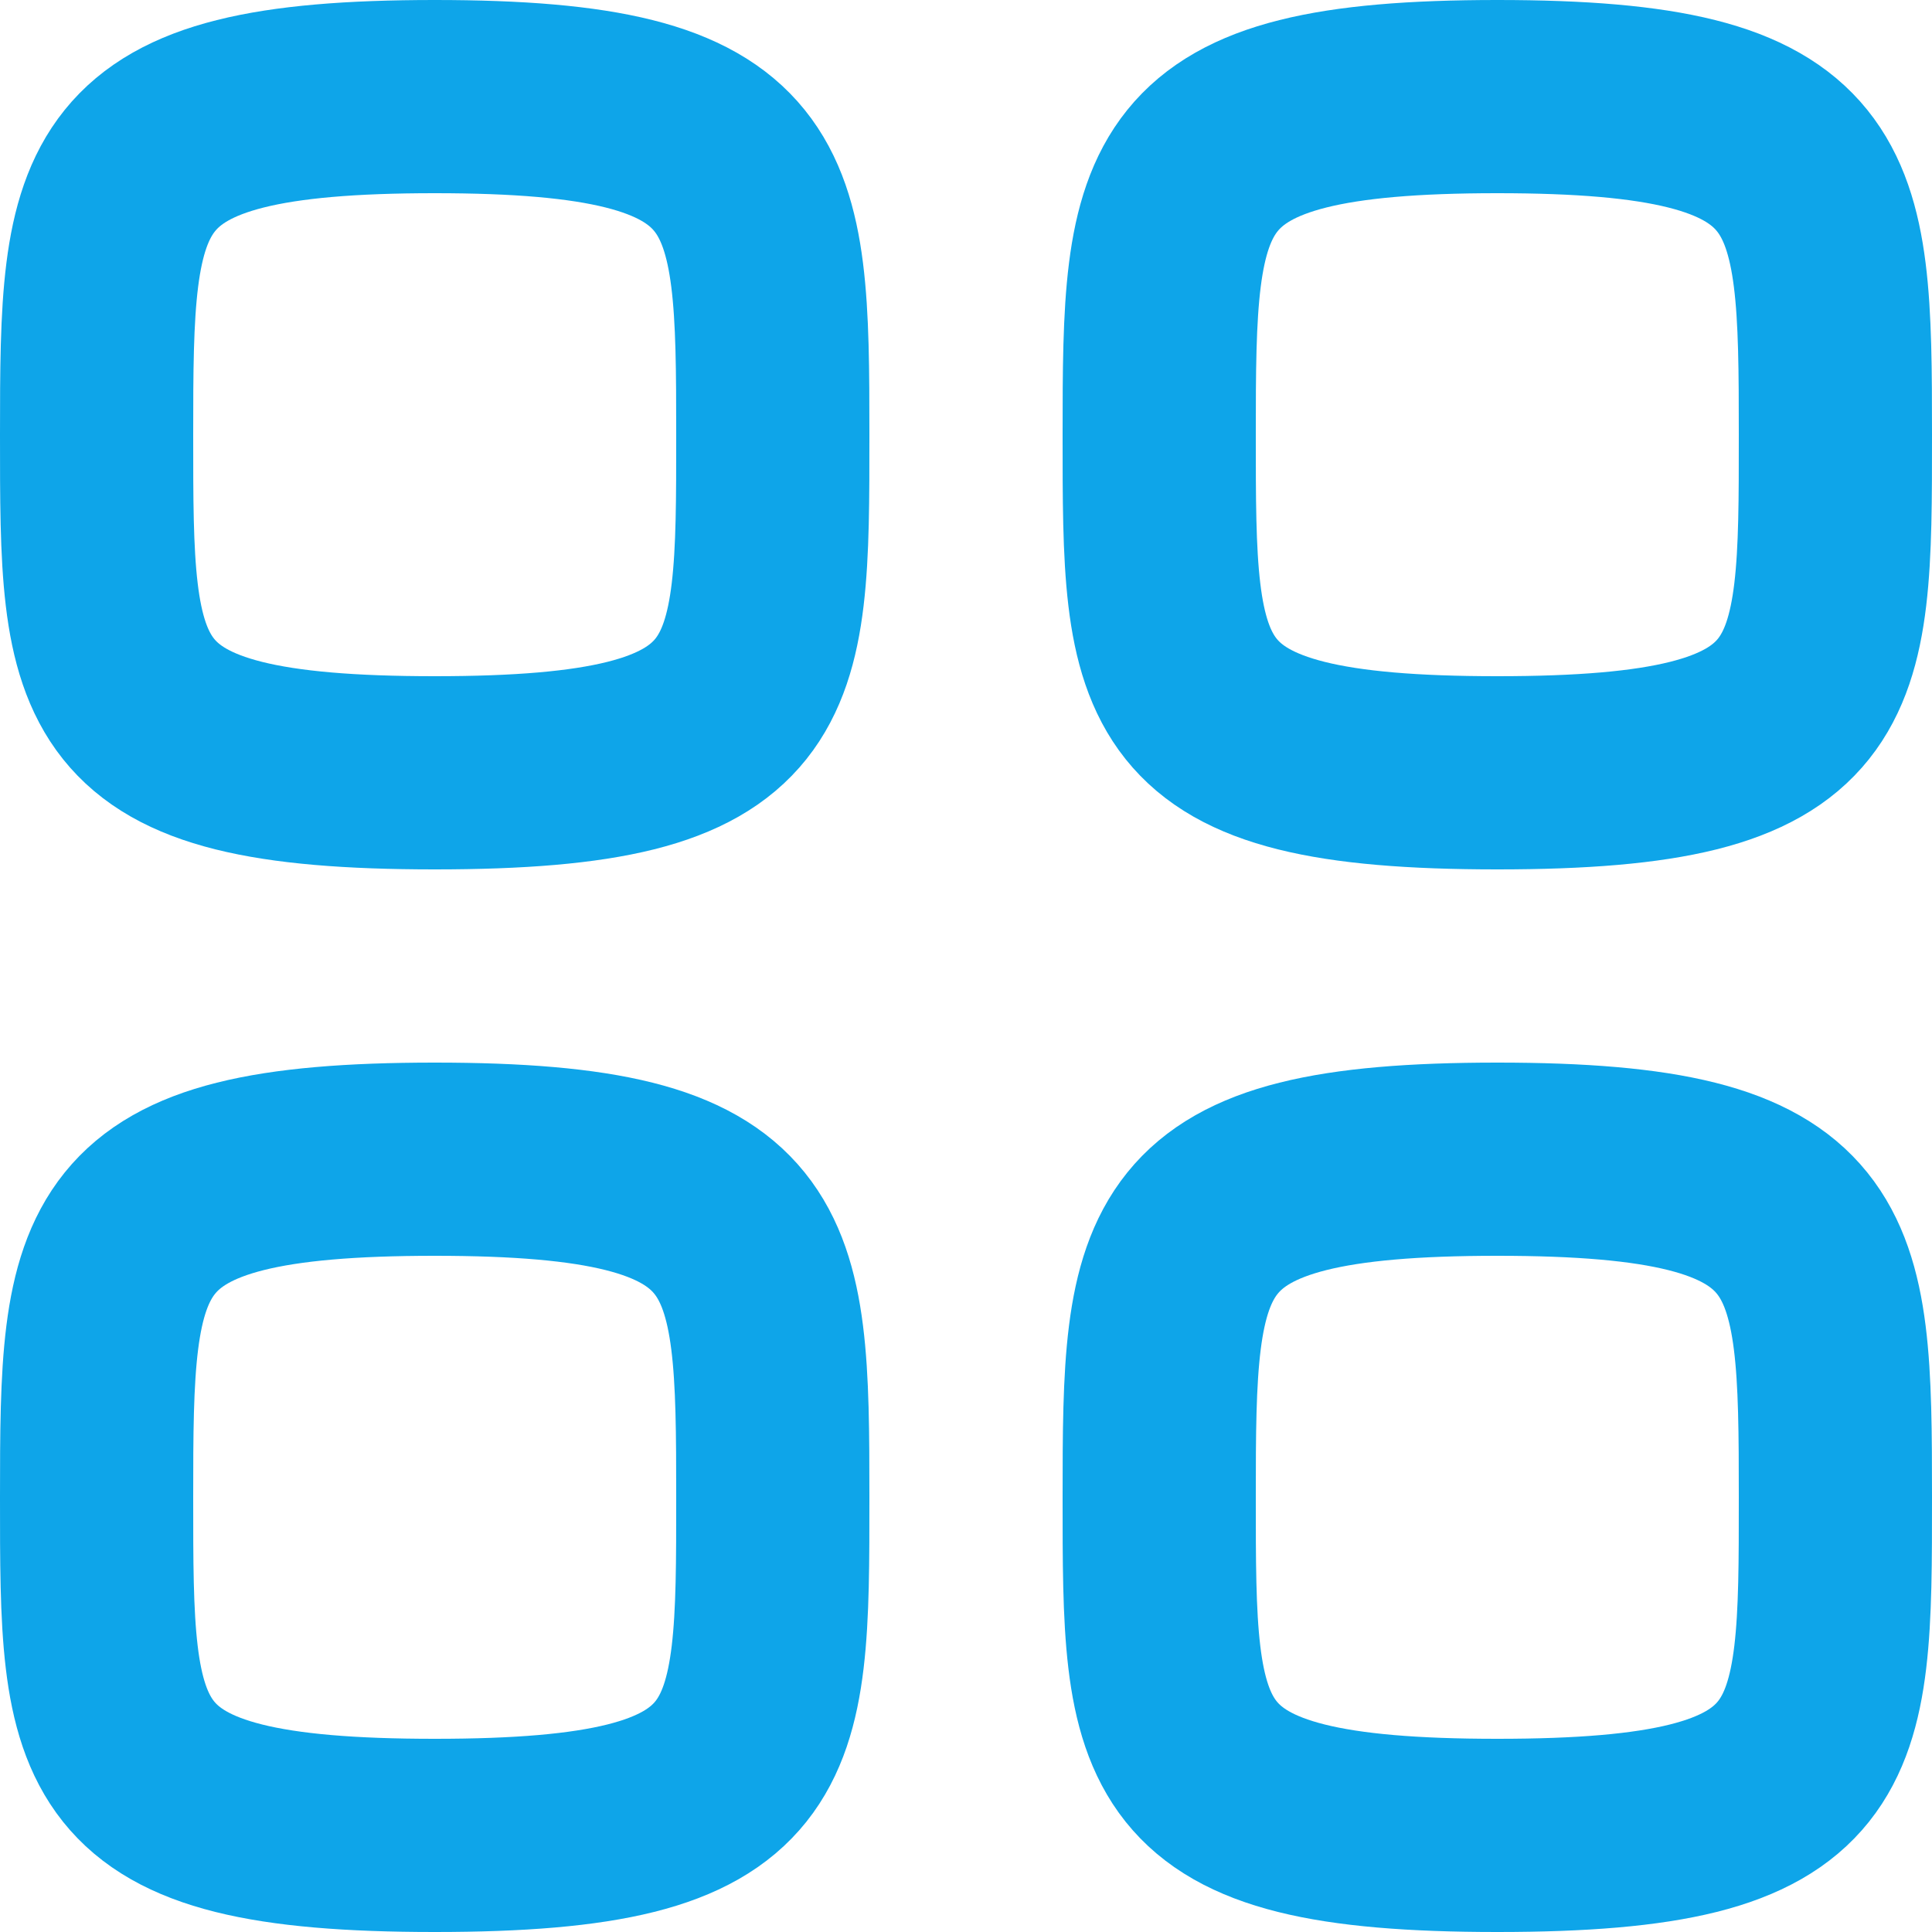 <svg xmlns="http://www.w3.org/2000/svg" width="20" height="20" fill="none" viewBox="0 0 20 20"><path fill-rule="evenodd" stroke="#0ea5e9" stroke-linecap="round" stroke-linejoin="round" stroke-width="2" d="M1 4.5C1 1.875 1.028 1 4.5 1C7.972 1 8 1.875 8 4.5C8 7.125 8.011 8 4.5 8C0.989 8 1 7.125 1 4.5Z" clip-rule="evenodd"/><path fill-rule="evenodd" stroke="#0ea5e9" stroke-linecap="round" stroke-linejoin="round" stroke-width="2" d="M12 4.5C12 1.875 12.028 1 15.5 1C18.972 1 19 1.875 19 4.5C19 7.125 19.011 8 15.5 8C11.989 8 12 7.125 12 4.5Z" clip-rule="evenodd"/><path fill-rule="evenodd" stroke="#0ea5e9" stroke-linecap="round" stroke-linejoin="round" stroke-width="2" d="M1 15.5C1 12.875 1.028 12 4.5 12C7.972 12 8 12.875 8 15.5C8 18.125 8.011 19 4.5 19C0.989 19 1 18.125 1 15.5Z" clip-rule="evenodd"/><path fill-rule="evenodd" stroke="#0ea5e9" stroke-linecap="round" stroke-linejoin="round" stroke-width="2" d="M12 15.5C12 12.875 12.028 12 15.5 12C18.972 12 19 12.875 19 15.5C19 18.125 19.011 19 15.5 19C11.989 19 12 18.125 12 15.5Z" clip-rule="evenodd"/></svg>